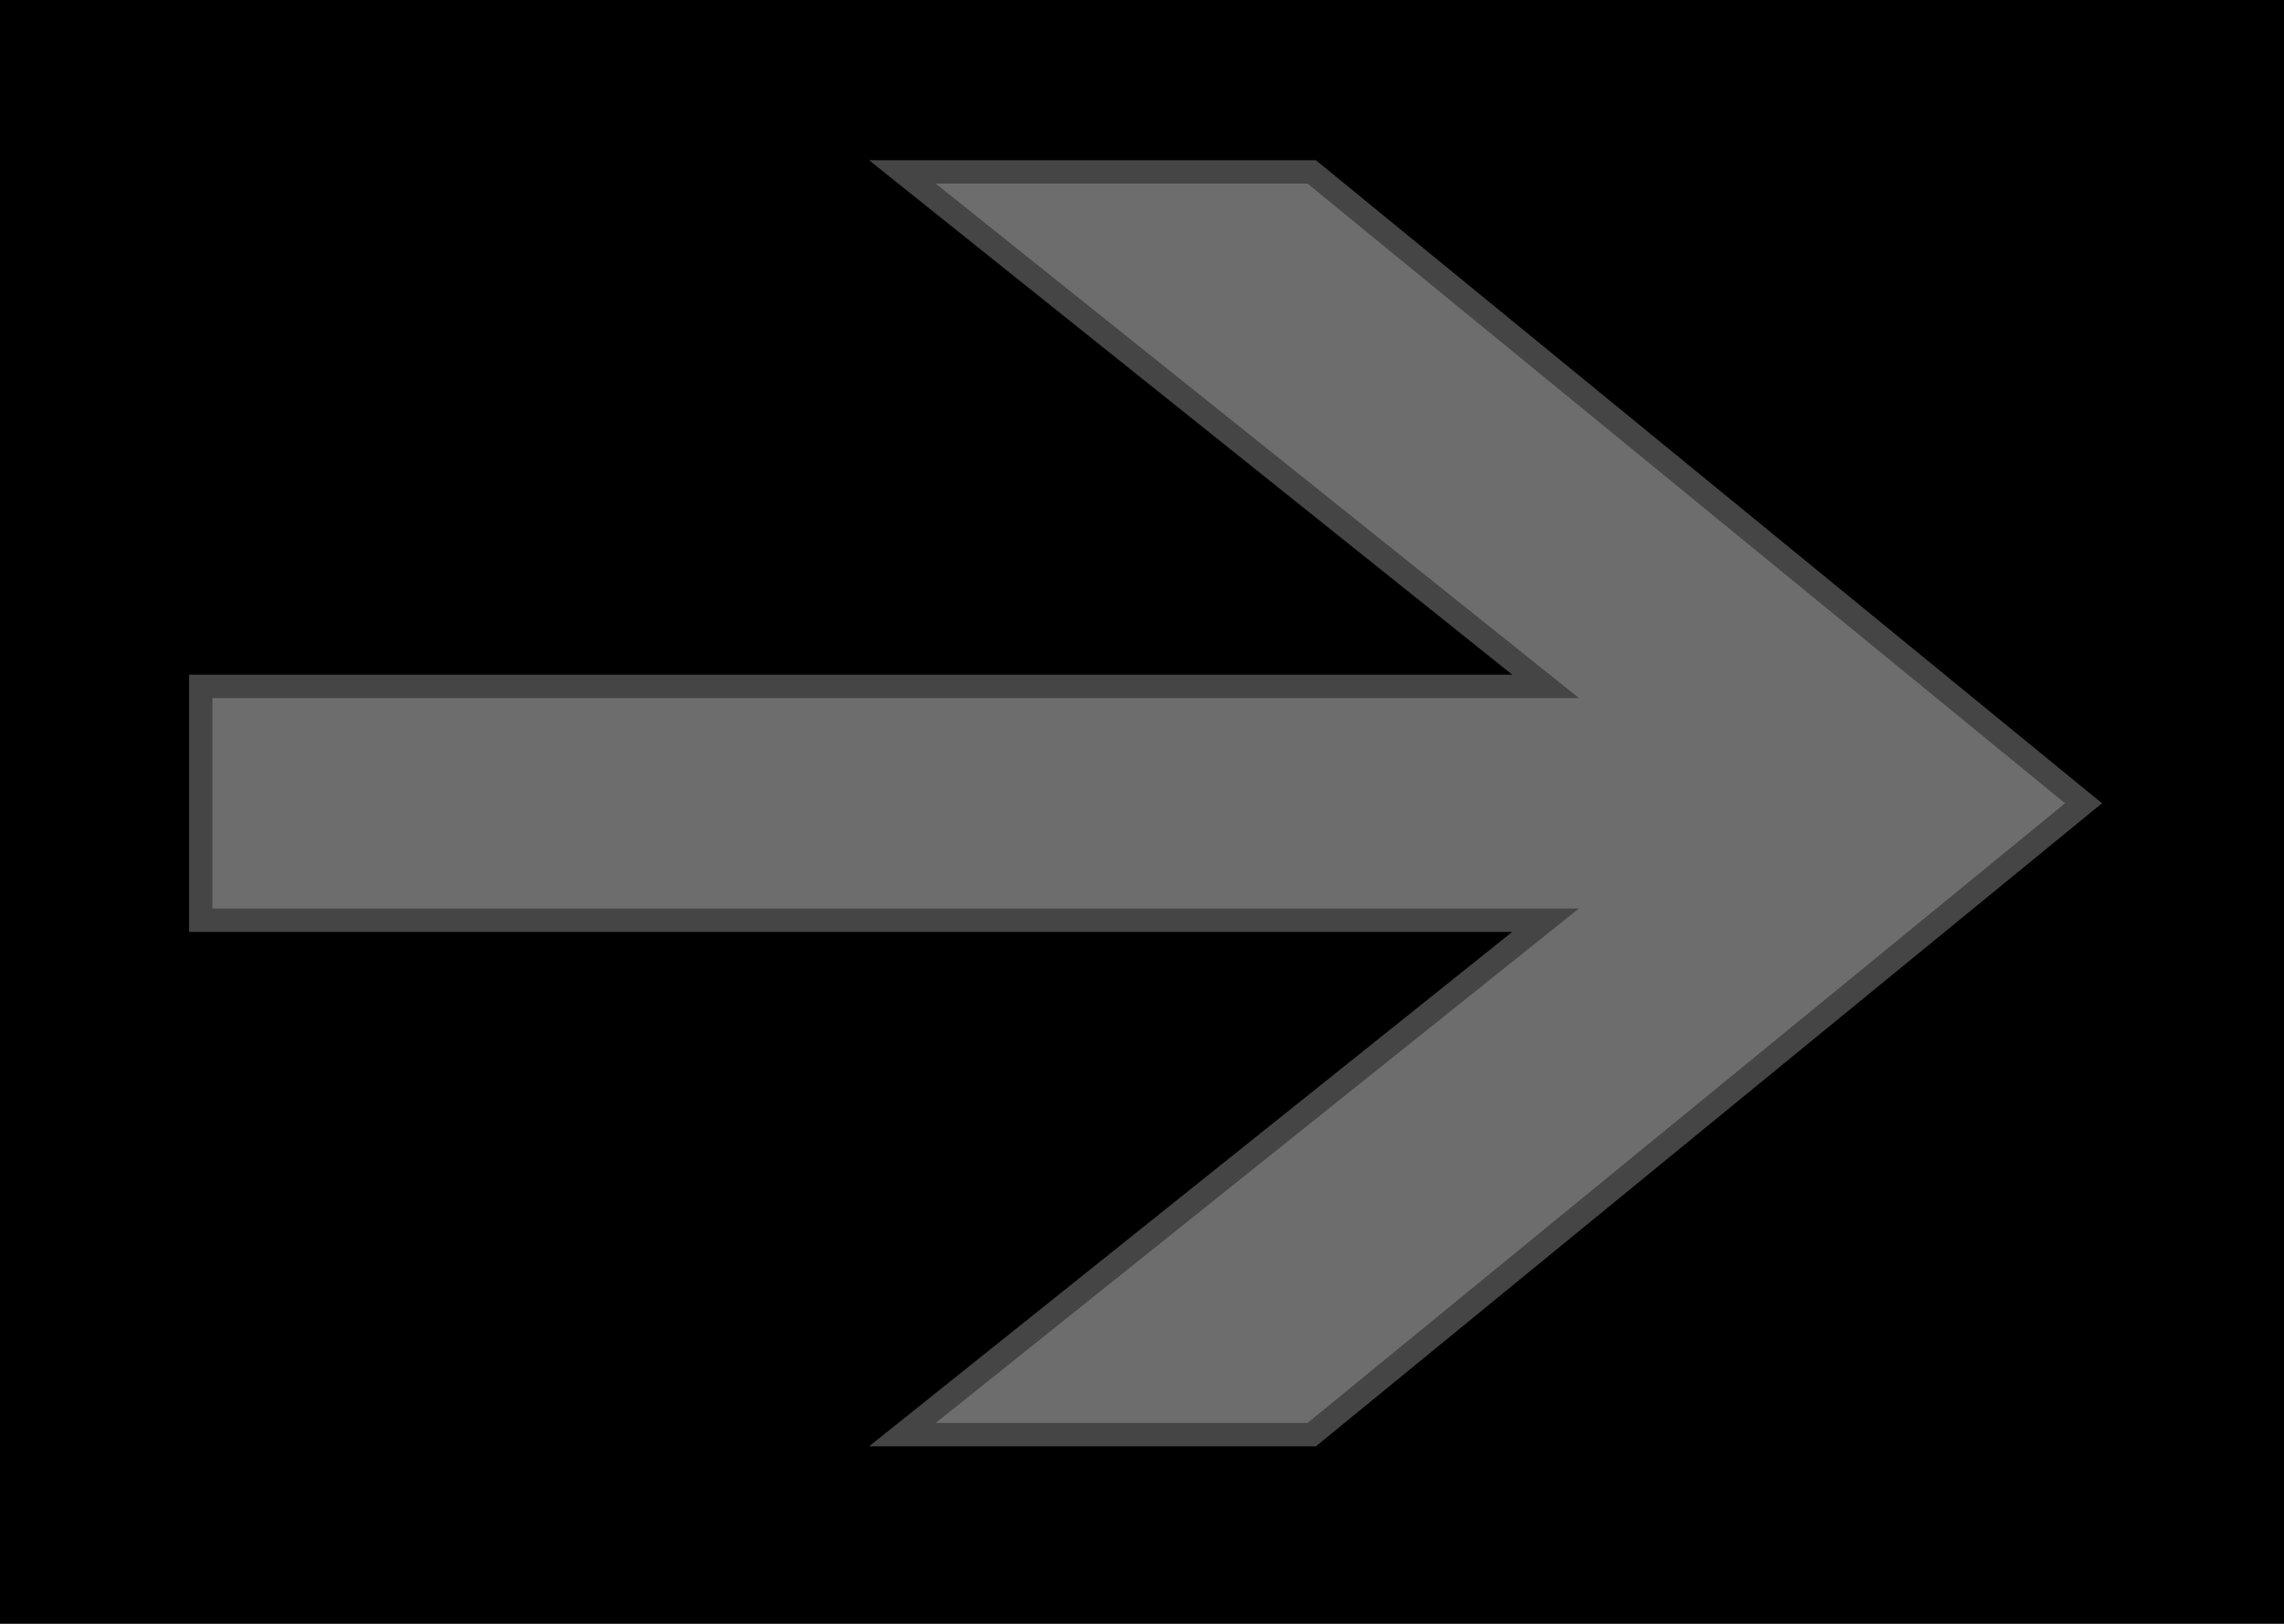 <?xml version="1.0" encoding="UTF-8" standalone="no"?>
<!-- Created with Inkscape (http://www.inkscape.org/) -->

<svg
   xmlns:dc="http://purl.org/dc/elements/1.1/"
   xmlns:cc="http://creativecommons.org/ns#"
   xmlns:rdf="http://www.w3.org/1999/02/22-rdf-syntax-ns#"
   xmlns:svg="http://www.w3.org/2000/svg"
   xmlns="http://www.w3.org/2000/svg"
   xmlns:sodipodi="http://sodipodi.sourceforge.net/DTD/sodipodi-0.dtd"
   xmlns:inkscape="http://www.inkscape.org/namespaces/inkscape"
   width="180"
   height="128"
   id="svg5381"
   version="1.1"
   inkscape:version="0.48.2 r9819"
   sodipodi:docname="right_arrow.svg"
   inkscape:export-filename="/home/sam/Desktop/git/android/calcApp/calcAppLib/res/drawable-mdpi/right_normal.png"
   inkscape:export-xdpi="90"
   inkscape:export-ydpi="90">
  <defs
     id="defs5383" />
  <sodipodi:namedview
     id="base"
     pagecolor="#ffffff"
     bordercolor="#666666"
     borderopacity="1.0"
     inkscape:pageopacity="0.0"
     inkscape:pageshadow="2"
     inkscape:zoom="2.2038161"
     inkscape:cx="99.817869"
     inkscape:cy="48.246594"
     inkscape:document-units="px"
     inkscape:current-layer="layer1"
     showgrid="false"
     inkscape:window-width="853"
     inkscape:window-height="625"
     inkscape:window-x="347"
     inkscape:window-y="145"
     inkscape:window-maximized="0" />
  <g
     inkscape:label="Layer 1"
     inkscape:groupmode="layer"
     id="layer1"
     transform="translate(0,-924.362)">
    <rect
       style="fill:#000000;fill-opacity:1;fill-rule:evenodd;stroke:none"
       id="rect2985-9-4"
       width="190.502"
       height="131.514"
       x="-2.458"
       y="923.533"
       rx="0"
       ry="0.168" />
    <path
       style="fill:#6d6d6d;fill-opacity:1;stroke:#464545;stroke-width:1.843;stroke-linecap:butt;stroke-linejoin:miter;stroke-miterlimit:4;stroke-opacity:1;stroke-dasharray:none"
       d="m 71.118,937.914 32.257,0 60.827,49.768 -60.827,49.768 -32.257,0 50.689,-40.552 -105.987,0 0,-18.432 105.987,0 z"
       id="path5389"
       inkscape:connector-curvature="0"
       sodipodi:nodetypes="cccccccccc" />
    <rect
       style="fill:#33b5e5;fill-opacity:1;fill-rule:evenodd;stroke:none"
       id="rect2985-9"
       width="41.669"
       height="27.149"
       x="24.541"
       y="893.585"
       rx="0"
       ry="0.035" />
    <path
       style="fill:#6d6d6d;fill-opacity:1;stroke:#464545;stroke-width:0.93;stroke-linecap:butt;stroke-linejoin:miter;stroke-miterlimit:4;stroke-opacity:1;stroke-dasharray:none"
       d="m 129.148,868.898 -16.27,0 -11.275,29.11 11.275,21.095 16.27,0 17.463,-5.478 10.428,-14.976 0,-9.297 -15.491,-7.172 z"
       id="path5389-6"
       inkscape:connector-curvature="0"
       sodipodi:nodetypes="cccccccccc" />
  </g>
</svg>
